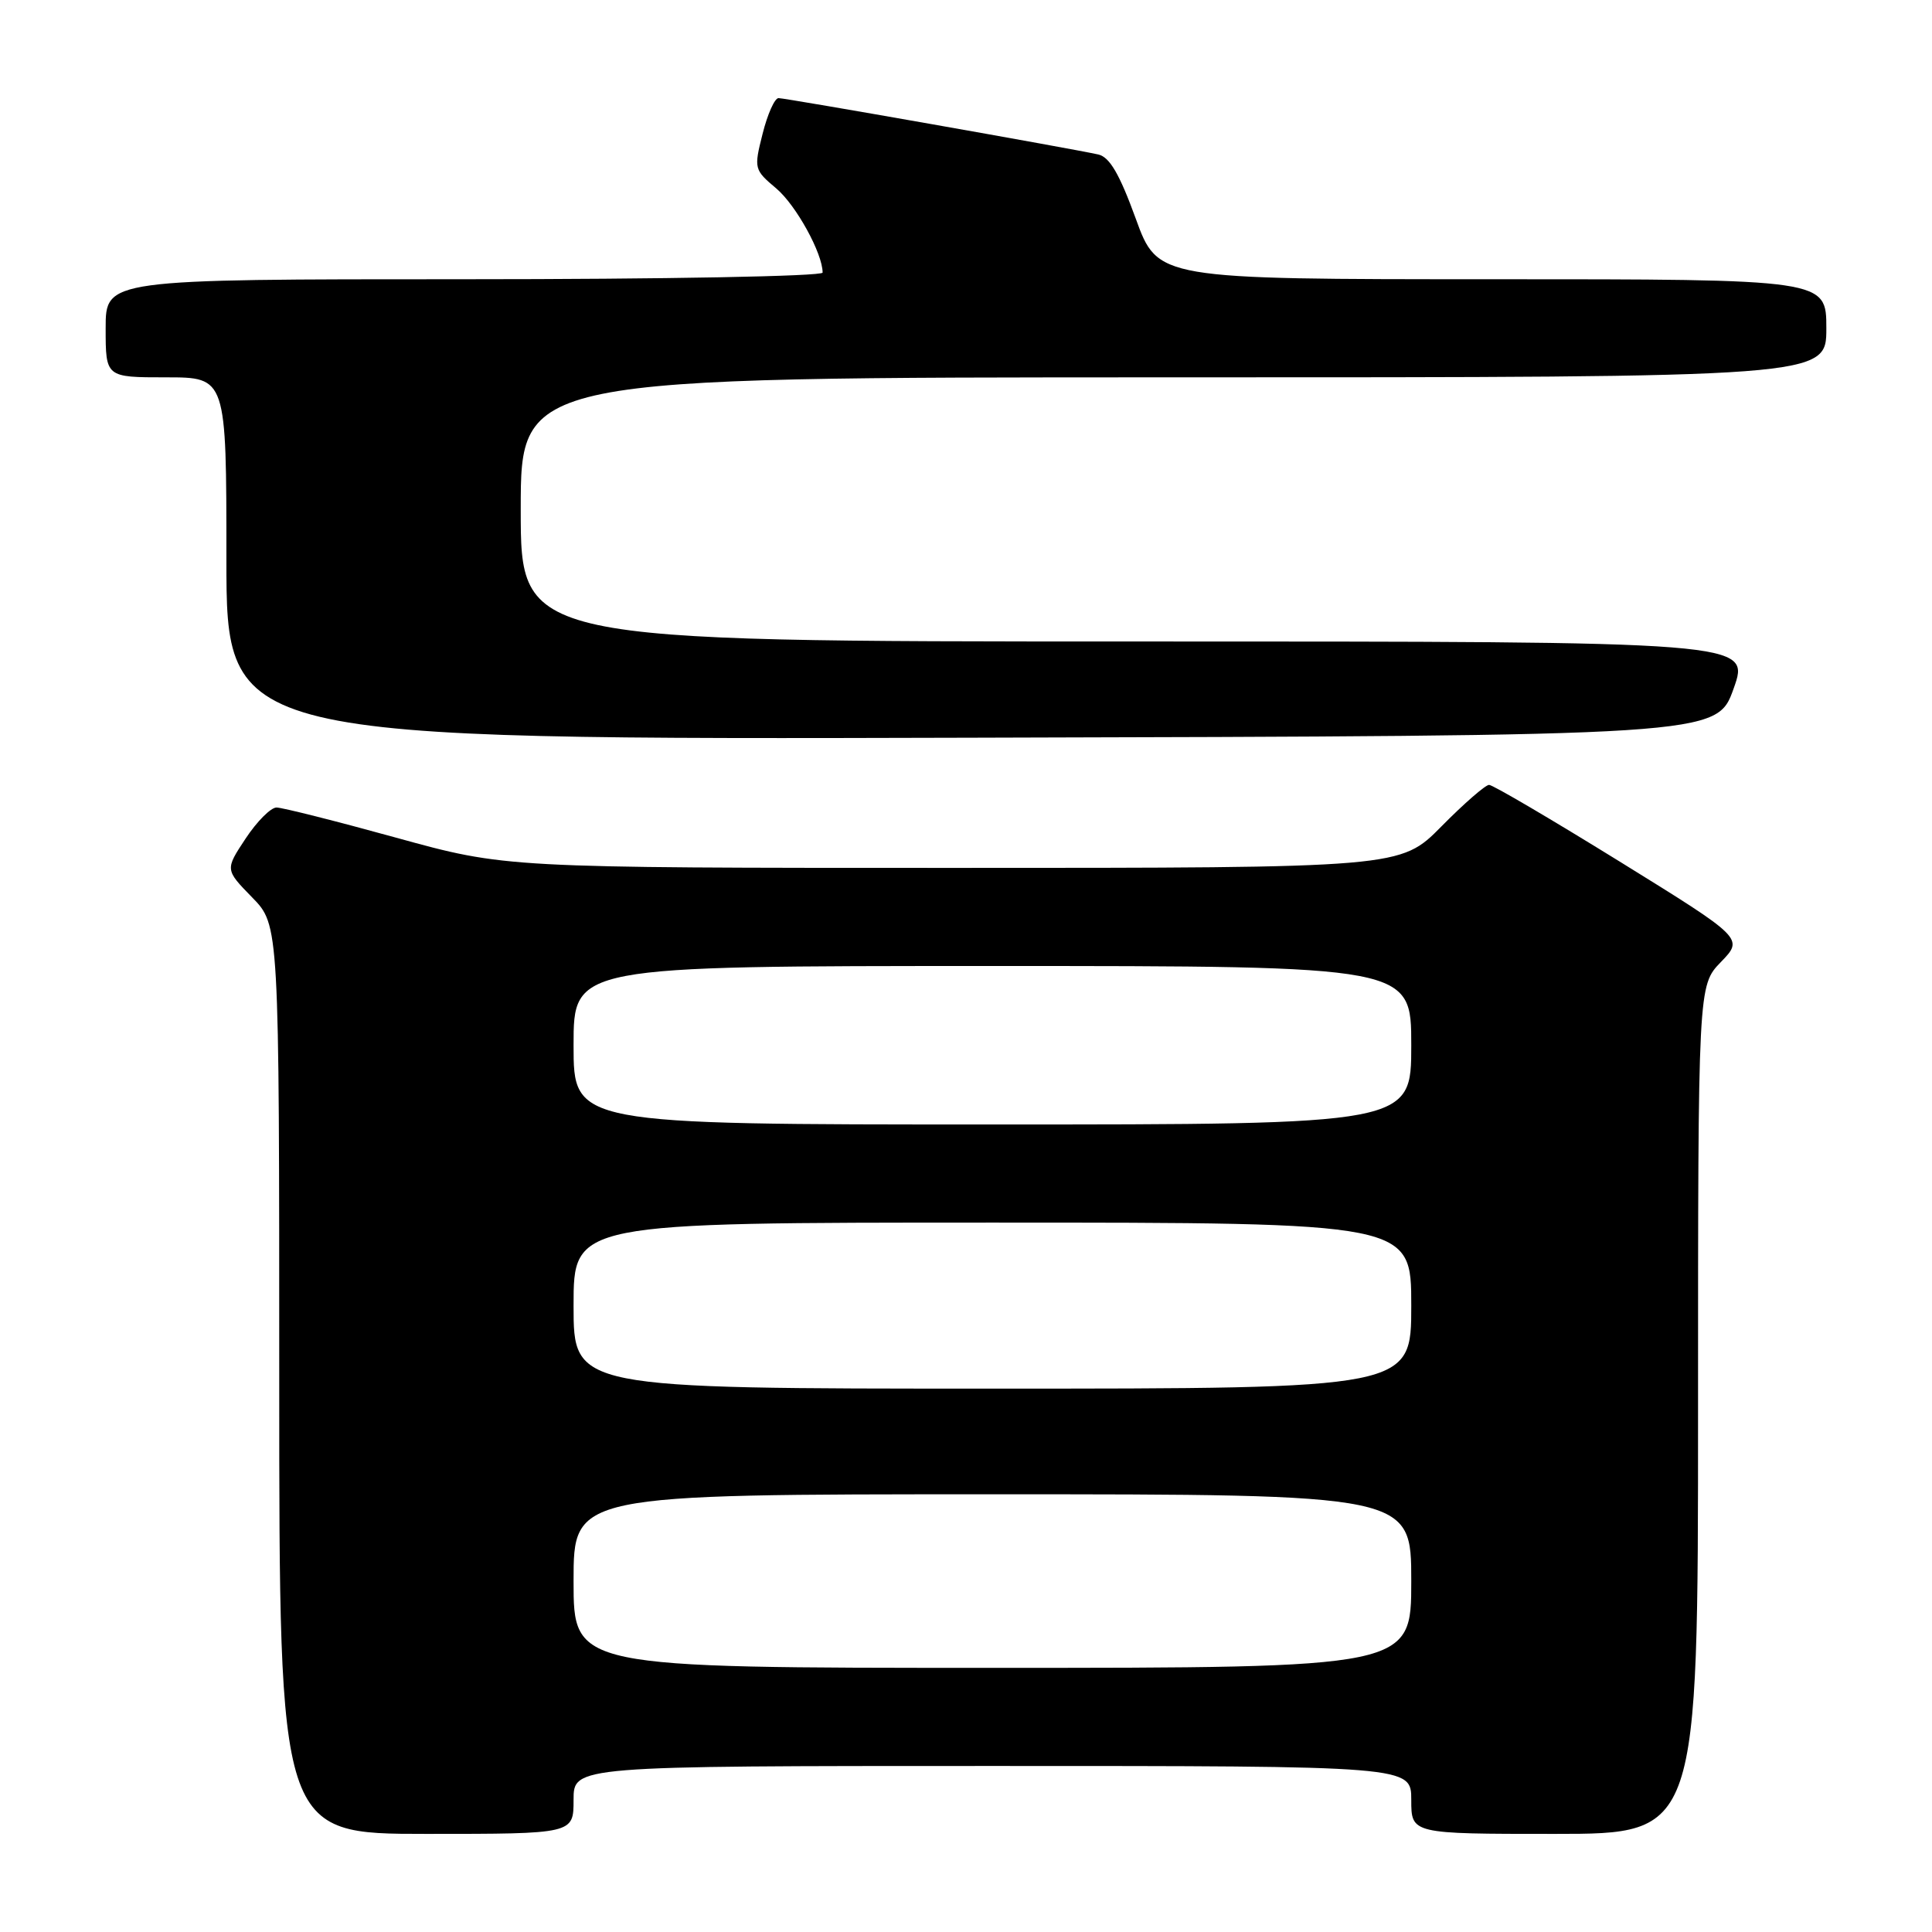 <?xml version="1.0" encoding="UTF-8" standalone="no"?>
<!DOCTYPE svg PUBLIC "-//W3C//DTD SVG 1.1//EN" "http://www.w3.org/Graphics/SVG/1.1/DTD/svg11.dtd" >
<svg xmlns="http://www.w3.org/2000/svg" xmlns:xlink="http://www.w3.org/1999/xlink" version="1.1" viewBox="0 0 256 256">
 <g >
 <path fill="currentColor"
d=" M 76.00 238.50 C 76.00 234.00 76.00 234.00 131.50 234.00 C 187.00 234.00 187.00 234.00 187.00 238.50 C 187.00 243.00 187.00 243.00 206.00 243.00 C 225.00 243.00 225.00 243.00 225.00 186.80 C 225.00 130.60 225.00 130.60 228.03 127.47 C 231.06 124.34 231.06 124.34 214.63 114.17 C 205.59 108.58 197.80 104.00 197.31 104.00 C 196.83 104.00 193.99 106.47 191.00 109.50 C 185.57 115.00 185.57 115.00 126.28 115.00 C 66.99 115.00 66.99 115.00 52.50 111.00 C 44.53 108.80 37.39 107.00 36.64 107.00 C 35.88 107.00 34.04 108.85 32.54 111.12 C 29.82 115.23 29.82 115.23 33.41 118.91 C 37.00 122.58 37.00 122.58 37.00 182.79 C 37.00 243.00 37.00 243.00 56.50 243.00 C 76.00 243.00 76.00 243.00 76.00 238.50 Z  M 229.71 91.25 C 231.94 85.00 231.94 85.00 150.47 85.00 C 69.00 85.00 69.00 85.00 69.00 67.50 C 69.00 50.00 69.00 50.00 155.50 50.00 C 242.00 50.00 242.00 50.00 242.00 43.50 C 242.00 37.00 242.00 37.00 197.70 37.00 C 153.41 37.00 153.41 37.00 150.49 28.96 C 148.34 23.05 147.03 20.81 145.53 20.47 C 141.95 19.67 104.11 13.00 103.16 13.00 C 102.65 13.00 101.70 15.12 101.05 17.72 C 99.88 22.35 99.92 22.49 102.86 24.97 C 105.48 27.18 109.00 33.57 109.00 36.12 C 109.00 36.61 88.09 37.00 61.50 37.00 C 14.00 37.00 14.00 37.00 14.00 43.50 C 14.00 50.00 14.00 50.00 22.00 50.00 C 30.00 50.00 30.00 50.00 30.00 74.00 C 30.00 98.01 30.00 98.01 128.74 97.75 C 227.48 97.50 227.48 97.50 229.71 91.25 Z  M 76.00 209.50 C 76.00 198.00 76.00 198.00 131.50 198.00 C 187.00 198.00 187.00 198.00 187.00 209.50 C 187.00 221.00 187.00 221.00 131.50 221.00 C 76.00 221.00 76.00 221.00 76.00 209.50 Z  M 76.00 173.00 C 76.00 162.00 76.00 162.00 131.50 162.00 C 187.00 162.00 187.00 162.00 187.00 173.00 C 187.00 184.00 187.00 184.00 131.50 184.00 C 76.00 184.00 76.00 184.00 76.00 173.00 Z  M 76.00 138.50 C 76.00 128.00 76.00 128.00 131.50 128.00 C 187.00 128.00 187.00 128.00 187.00 138.50 C 187.00 149.00 187.00 149.00 131.50 149.00 C 76.00 149.00 76.00 149.00 76.00 138.50 Z "/>
</g>
</svg>